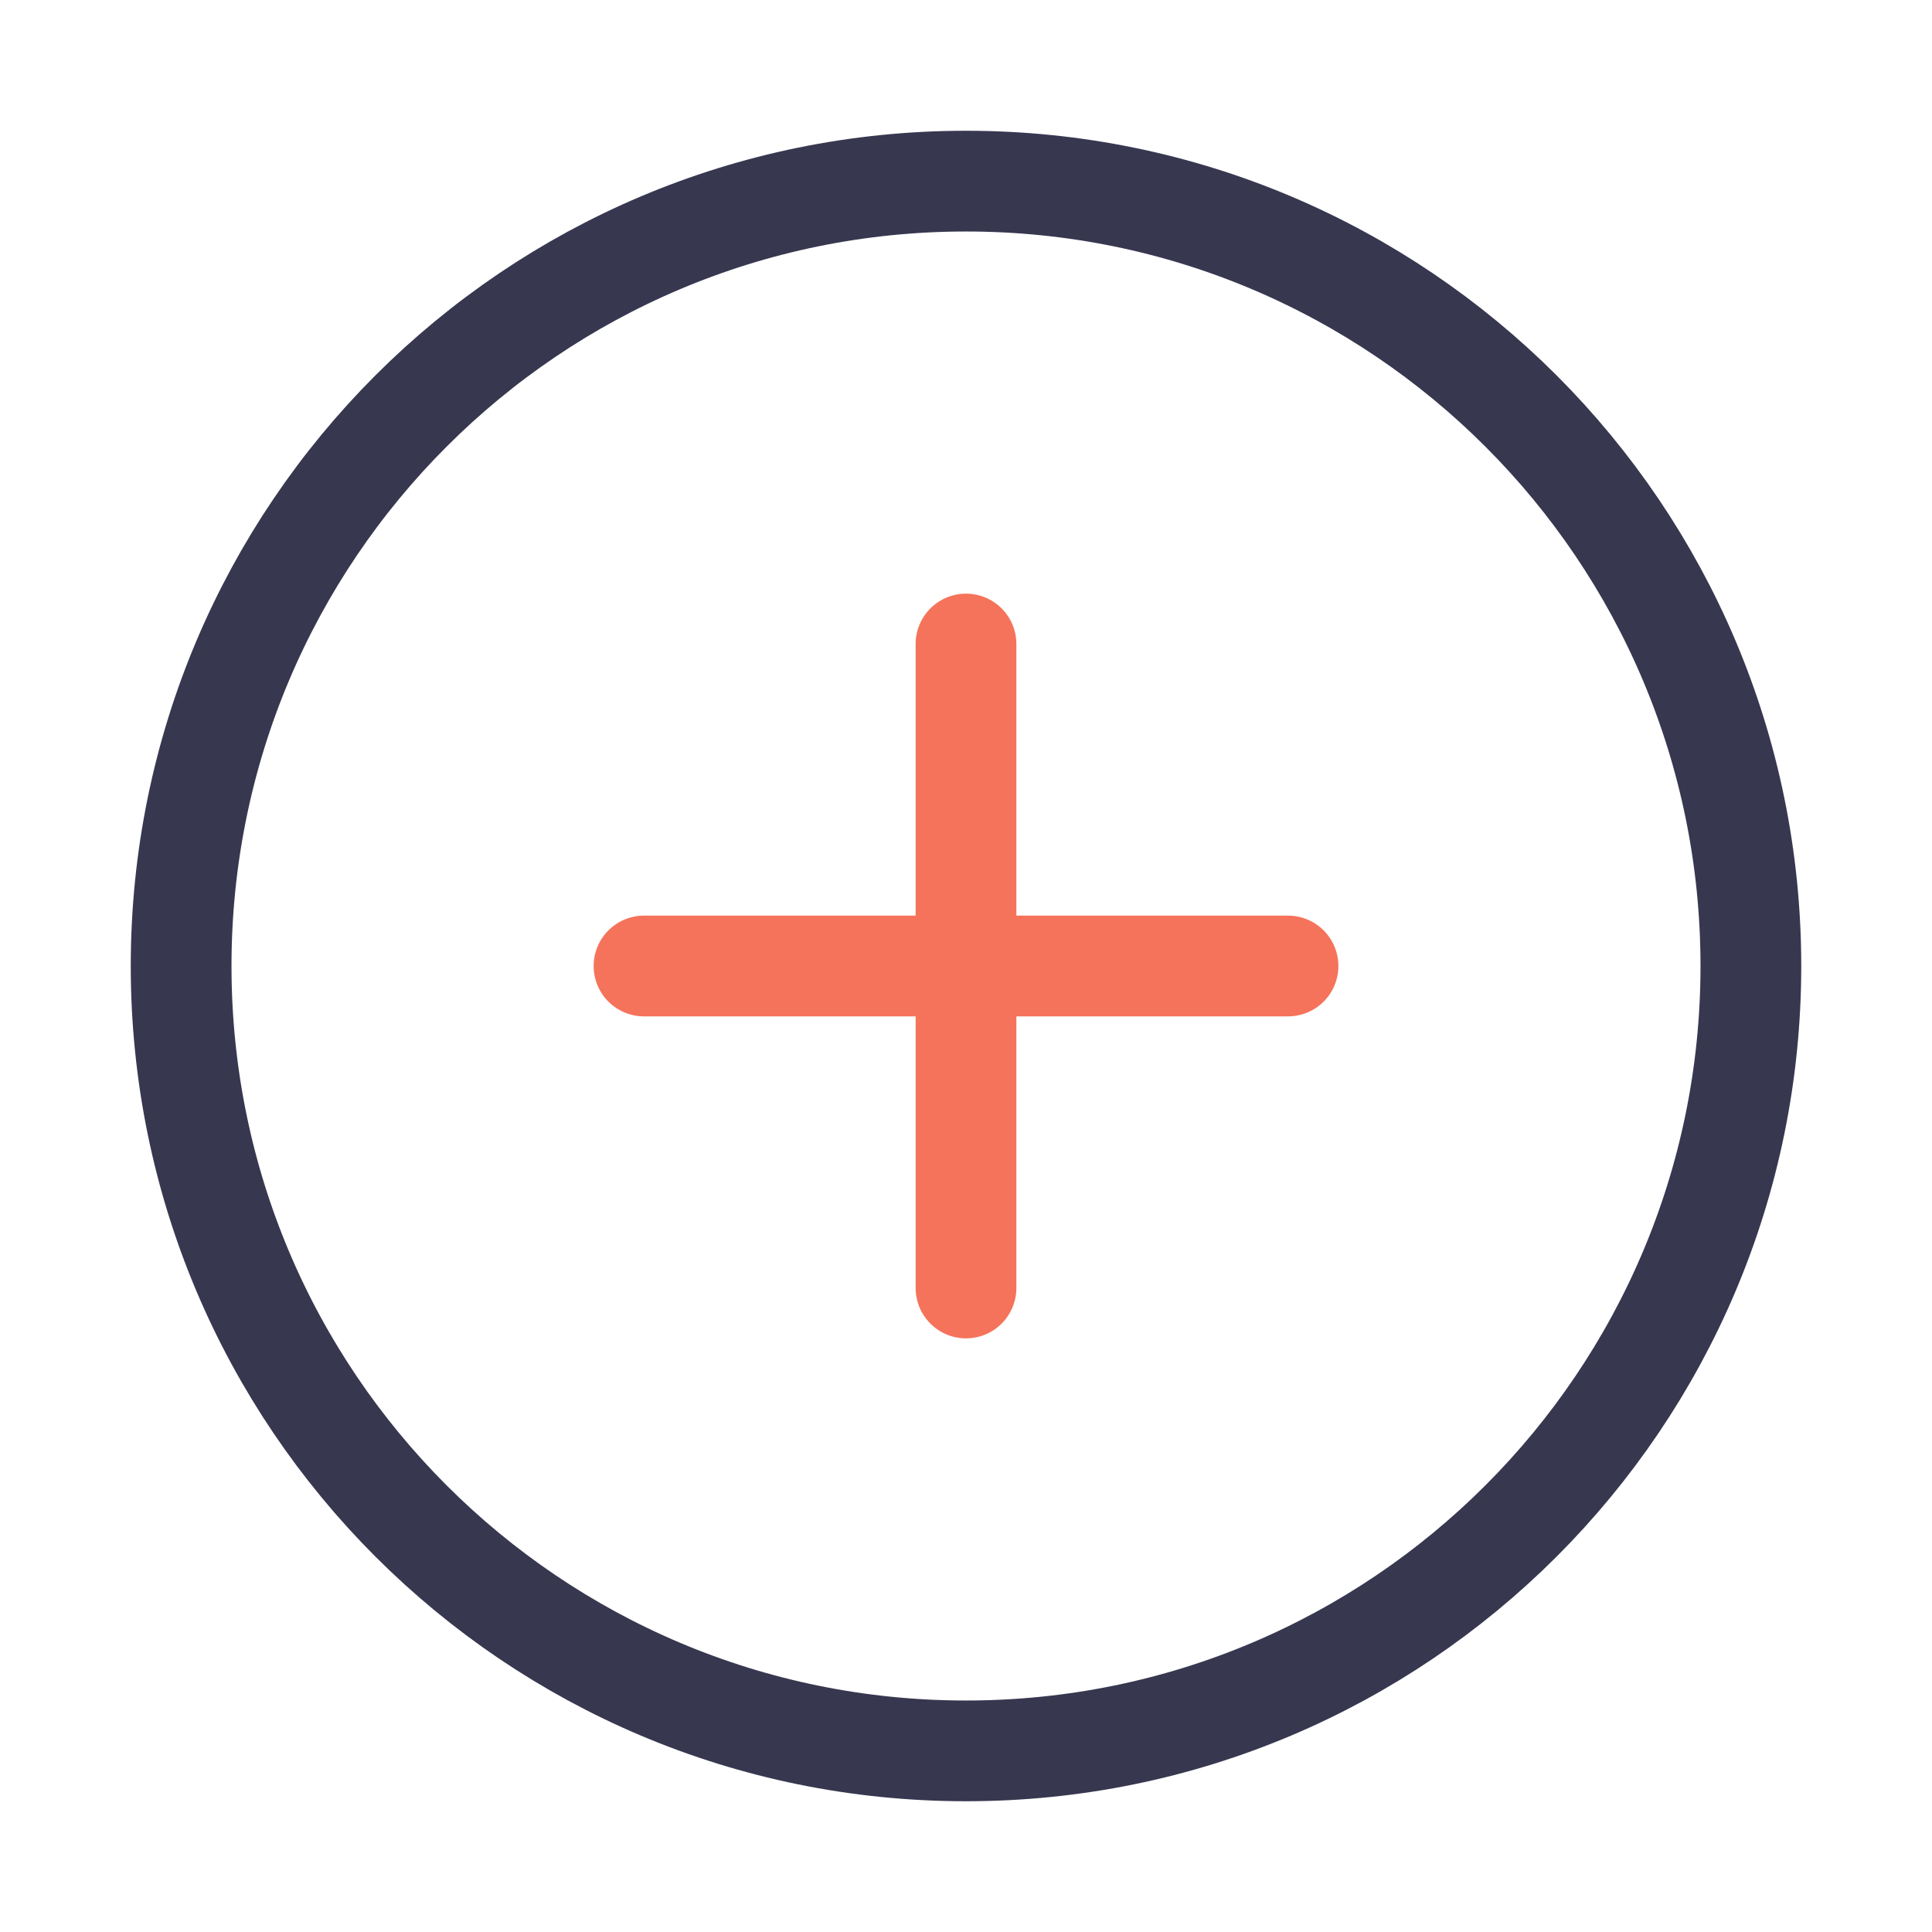 <svg width="56" height="56" viewBox="0 0 56 56" fill="none" xmlns="http://www.w3.org/2000/svg">
<path d="M28 50.75C40.565 50.75 50.75 40.565 50.75 28C50.75 15.435 40.565 5.25 28 5.25C15.435 5.25 5.25 15.435 5.25 28C5.25 40.565 15.435 50.75 28 50.75Z" stroke="#373750" stroke-width="2.92" stroke-linecap="round" stroke-linejoin="round"/>
<path d="M28 18.667V37.333" stroke="#F5735A" stroke-width="2.92" stroke-linecap="round" stroke-linejoin="round"/>
<path d="M18.667 28H37.334" stroke="#F5735A" stroke-width="2.92" stroke-linecap="round" stroke-linejoin="round"/>
</svg>
